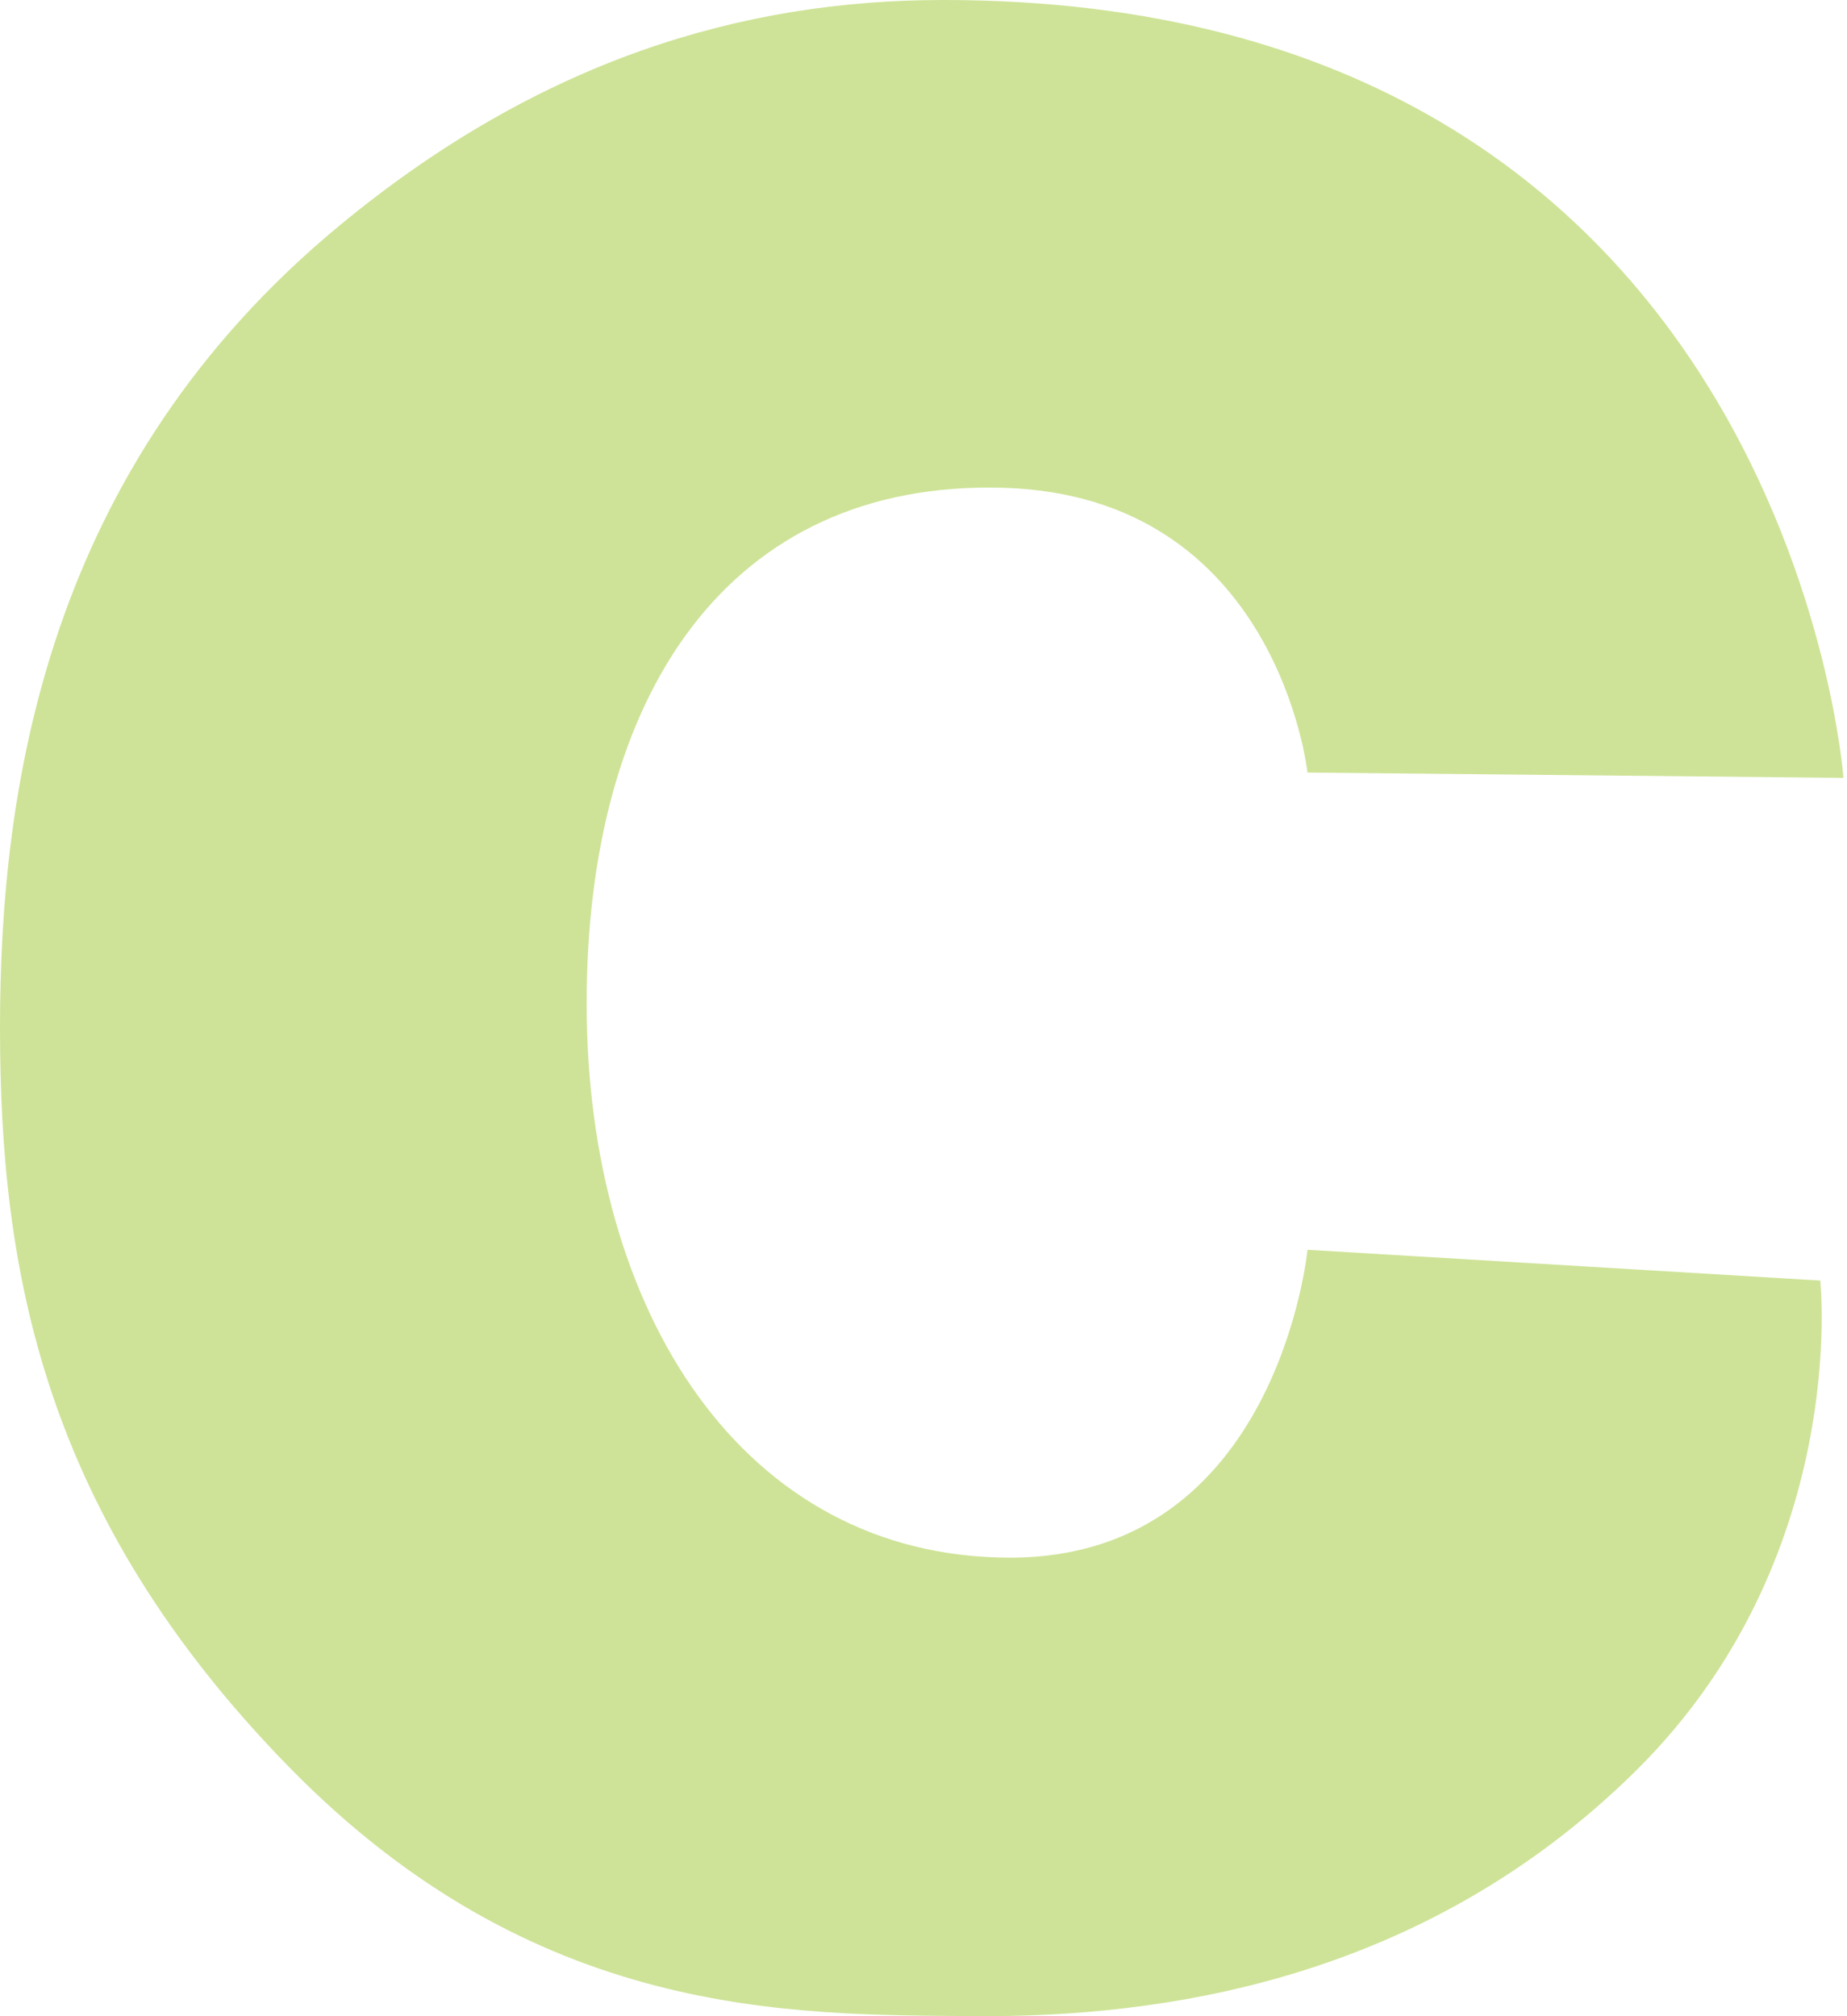 <svg version="1.1" xmlns="http://www.w3.org/2000/svg" xmlns:xlink="http://www.w3.org/1999/xlink" x="0px" y="0px" width="469px" height="512px"><path fill="#cee397" d="M332.004,196.19c0,0-7.547-70.368-77.363-72.32c-69.818-1.954-105.677,52.776-105.677,130.957s39.628,140.736,107.559,140.736s75.482-78.183,75.482-78.183l130.202,7.818c0,0,7.667,70.611-46.819,124.487c-54.486,53.87-121.364,62.671-168.065,62.305c-46.702-0.373-111.456,0.732-174.074-63.404C10.625,384.451,0,322.147,0,260.944S11.875,118.659,86.33,57.174C136.935,15.394,188.231,0,239.533,0c214.177,0,228.564,197.537,228.564,197.537L332.004,196.19z"/></svg>
